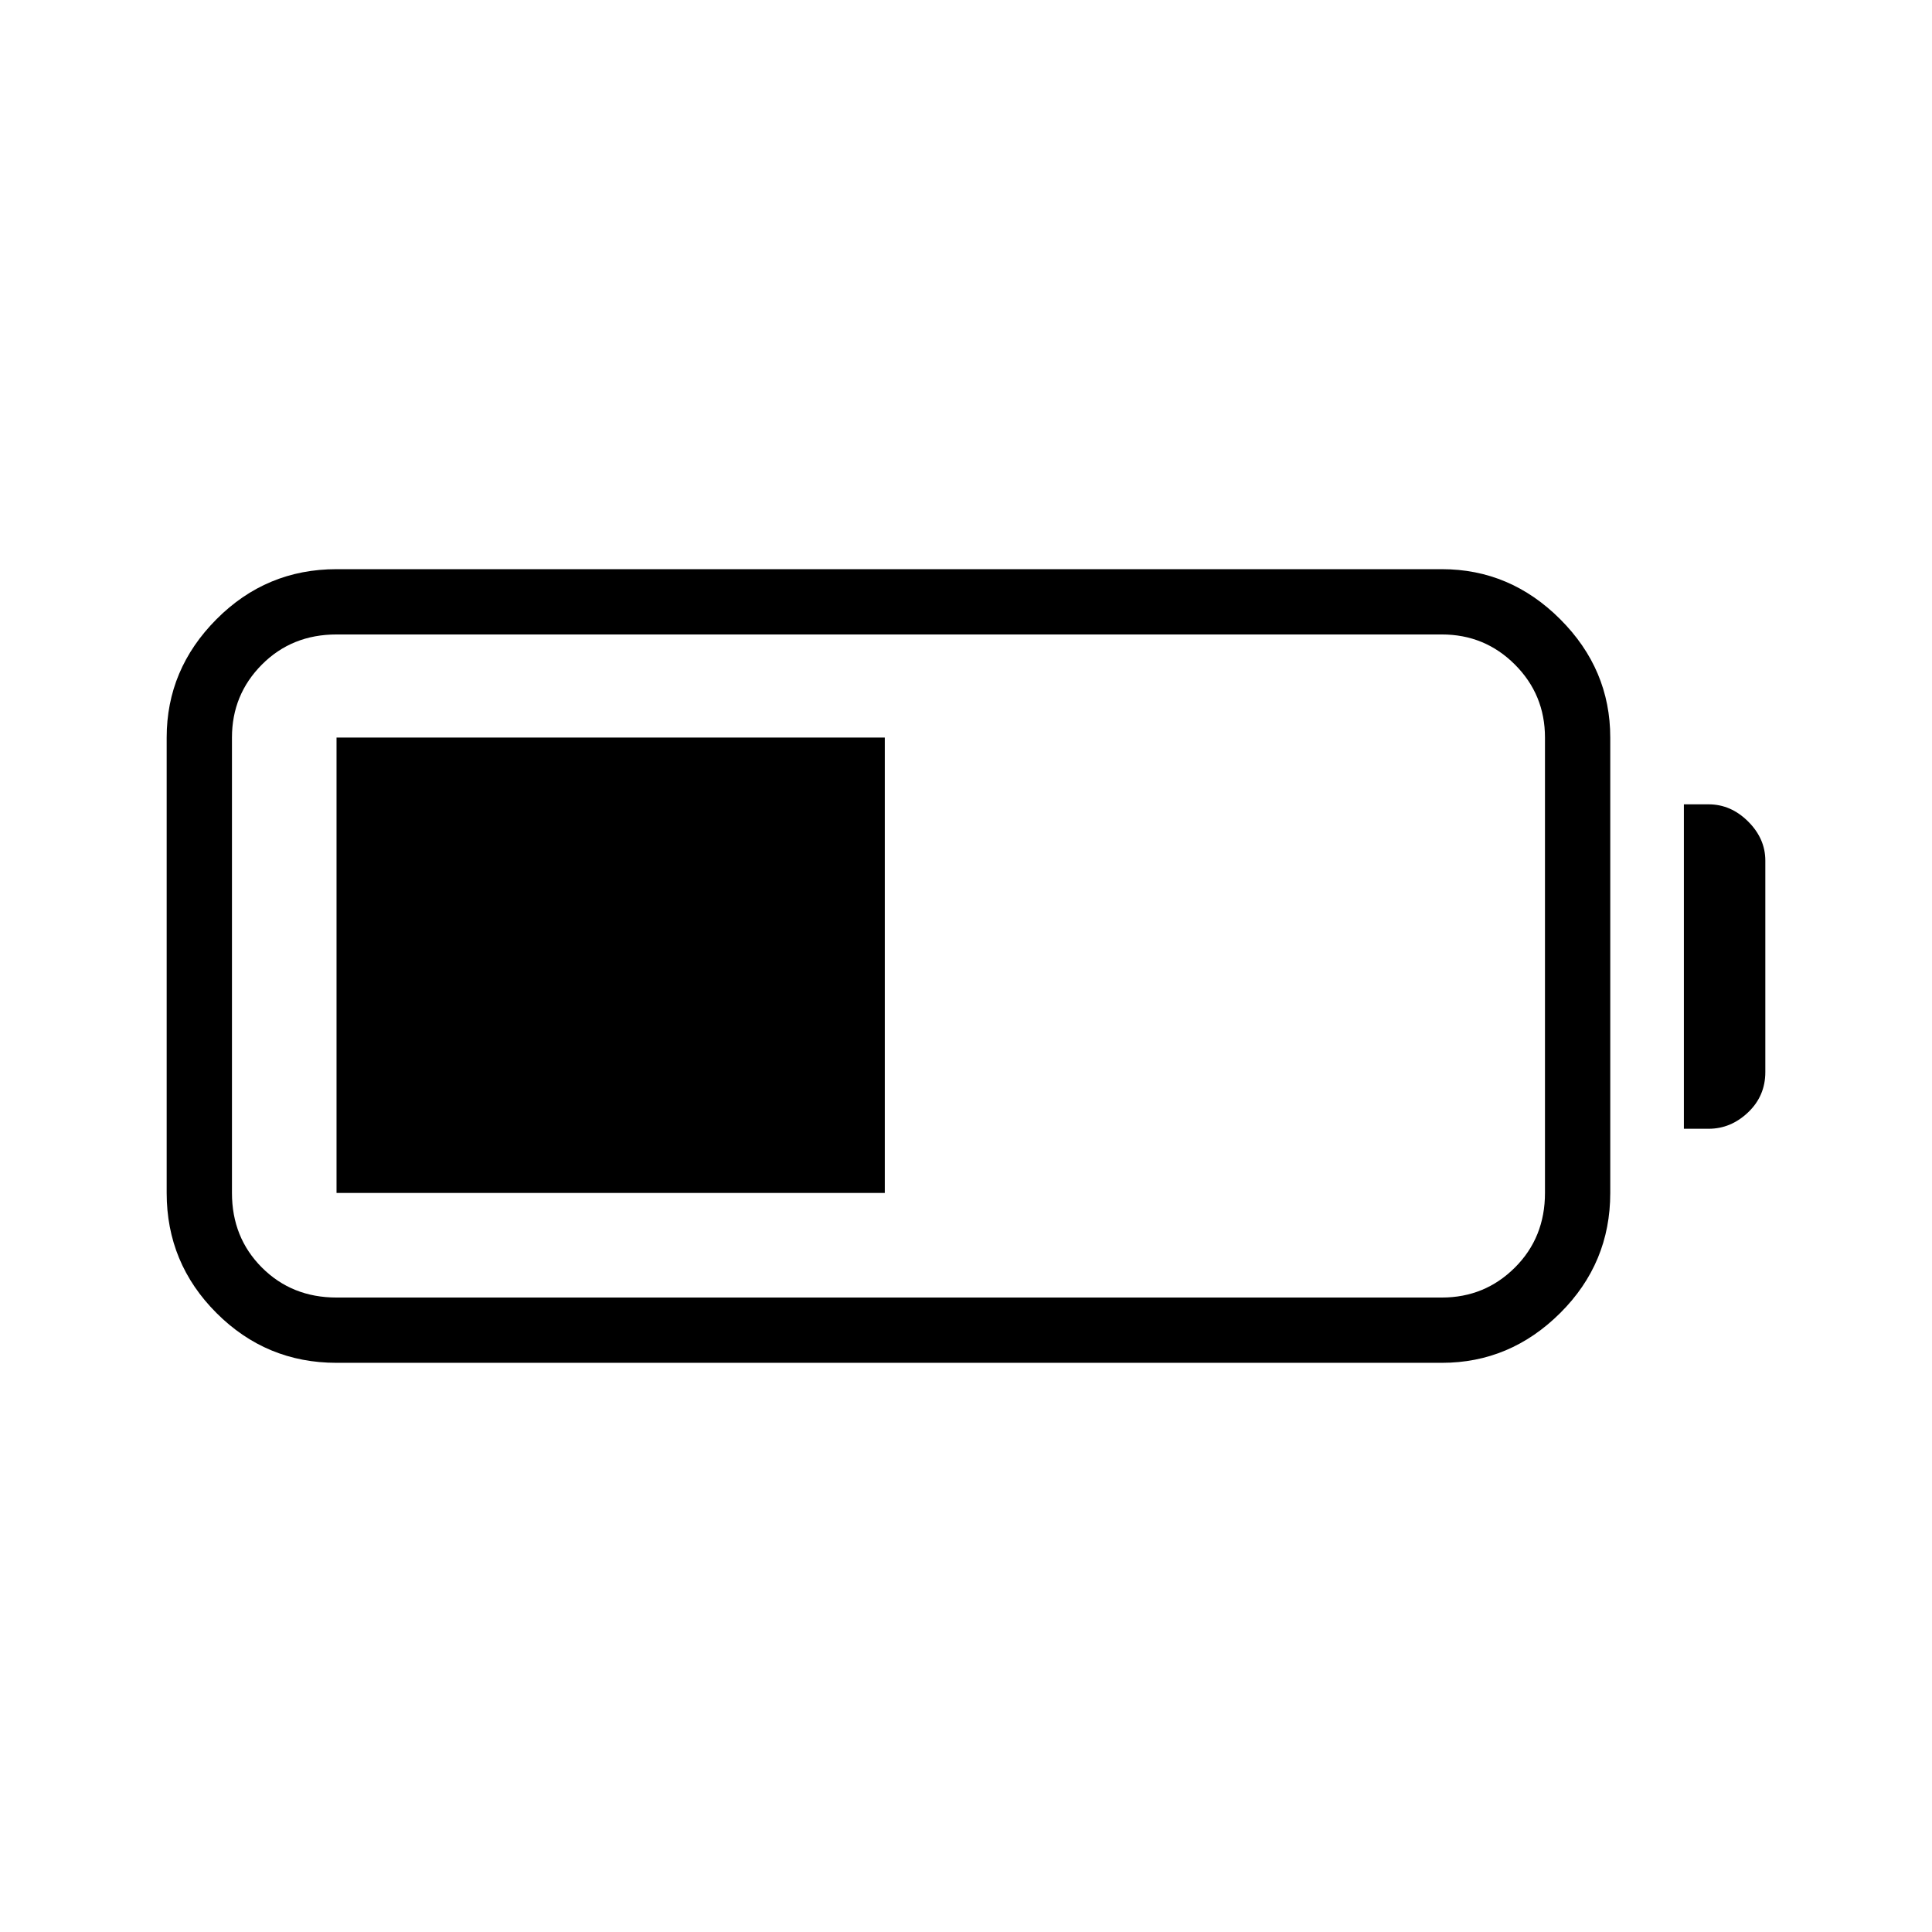 <svg xmlns="http://www.w3.org/2000/svg" height="40" viewBox="0 -960 960 960" width="40"><path d="M167.22-282.82q-34.91 0-59.65-24.75-24.75-24.74-24.75-59.65V-593.5q0-33.95 24.75-58.81 24.74-24.87 59.65-24.87h549.23q33.95 0 58.81 24.87 24.87 24.86 24.87 58.81v226.28q0 34.91-24.87 59.65-24.86 24.75-58.81 24.75H167.22Zm0-32.44h549.23q21.34 0 36.29-14.89 14.95-14.9 14.95-37.07V-593.5q0-21.34-14.95-36.29t-36.29-14.95H167.22q-22.17 0-37.07 14.95-14.89 14.95-14.89 36.29v226.28q0 22.17 14.89 37.07 14.9 14.89 37.07 14.89Zm669.49-83.86v-161.21h12.3q11.05 0 19.61 8.51 8.56 8.52 8.56 19.47v105.07q0 11.86-8.57 20.01-8.56 8.15-19.6 8.15h-12.3Zm-669.49 31.9V-593.5h272.43v226.28H167.22Z"/></svg>